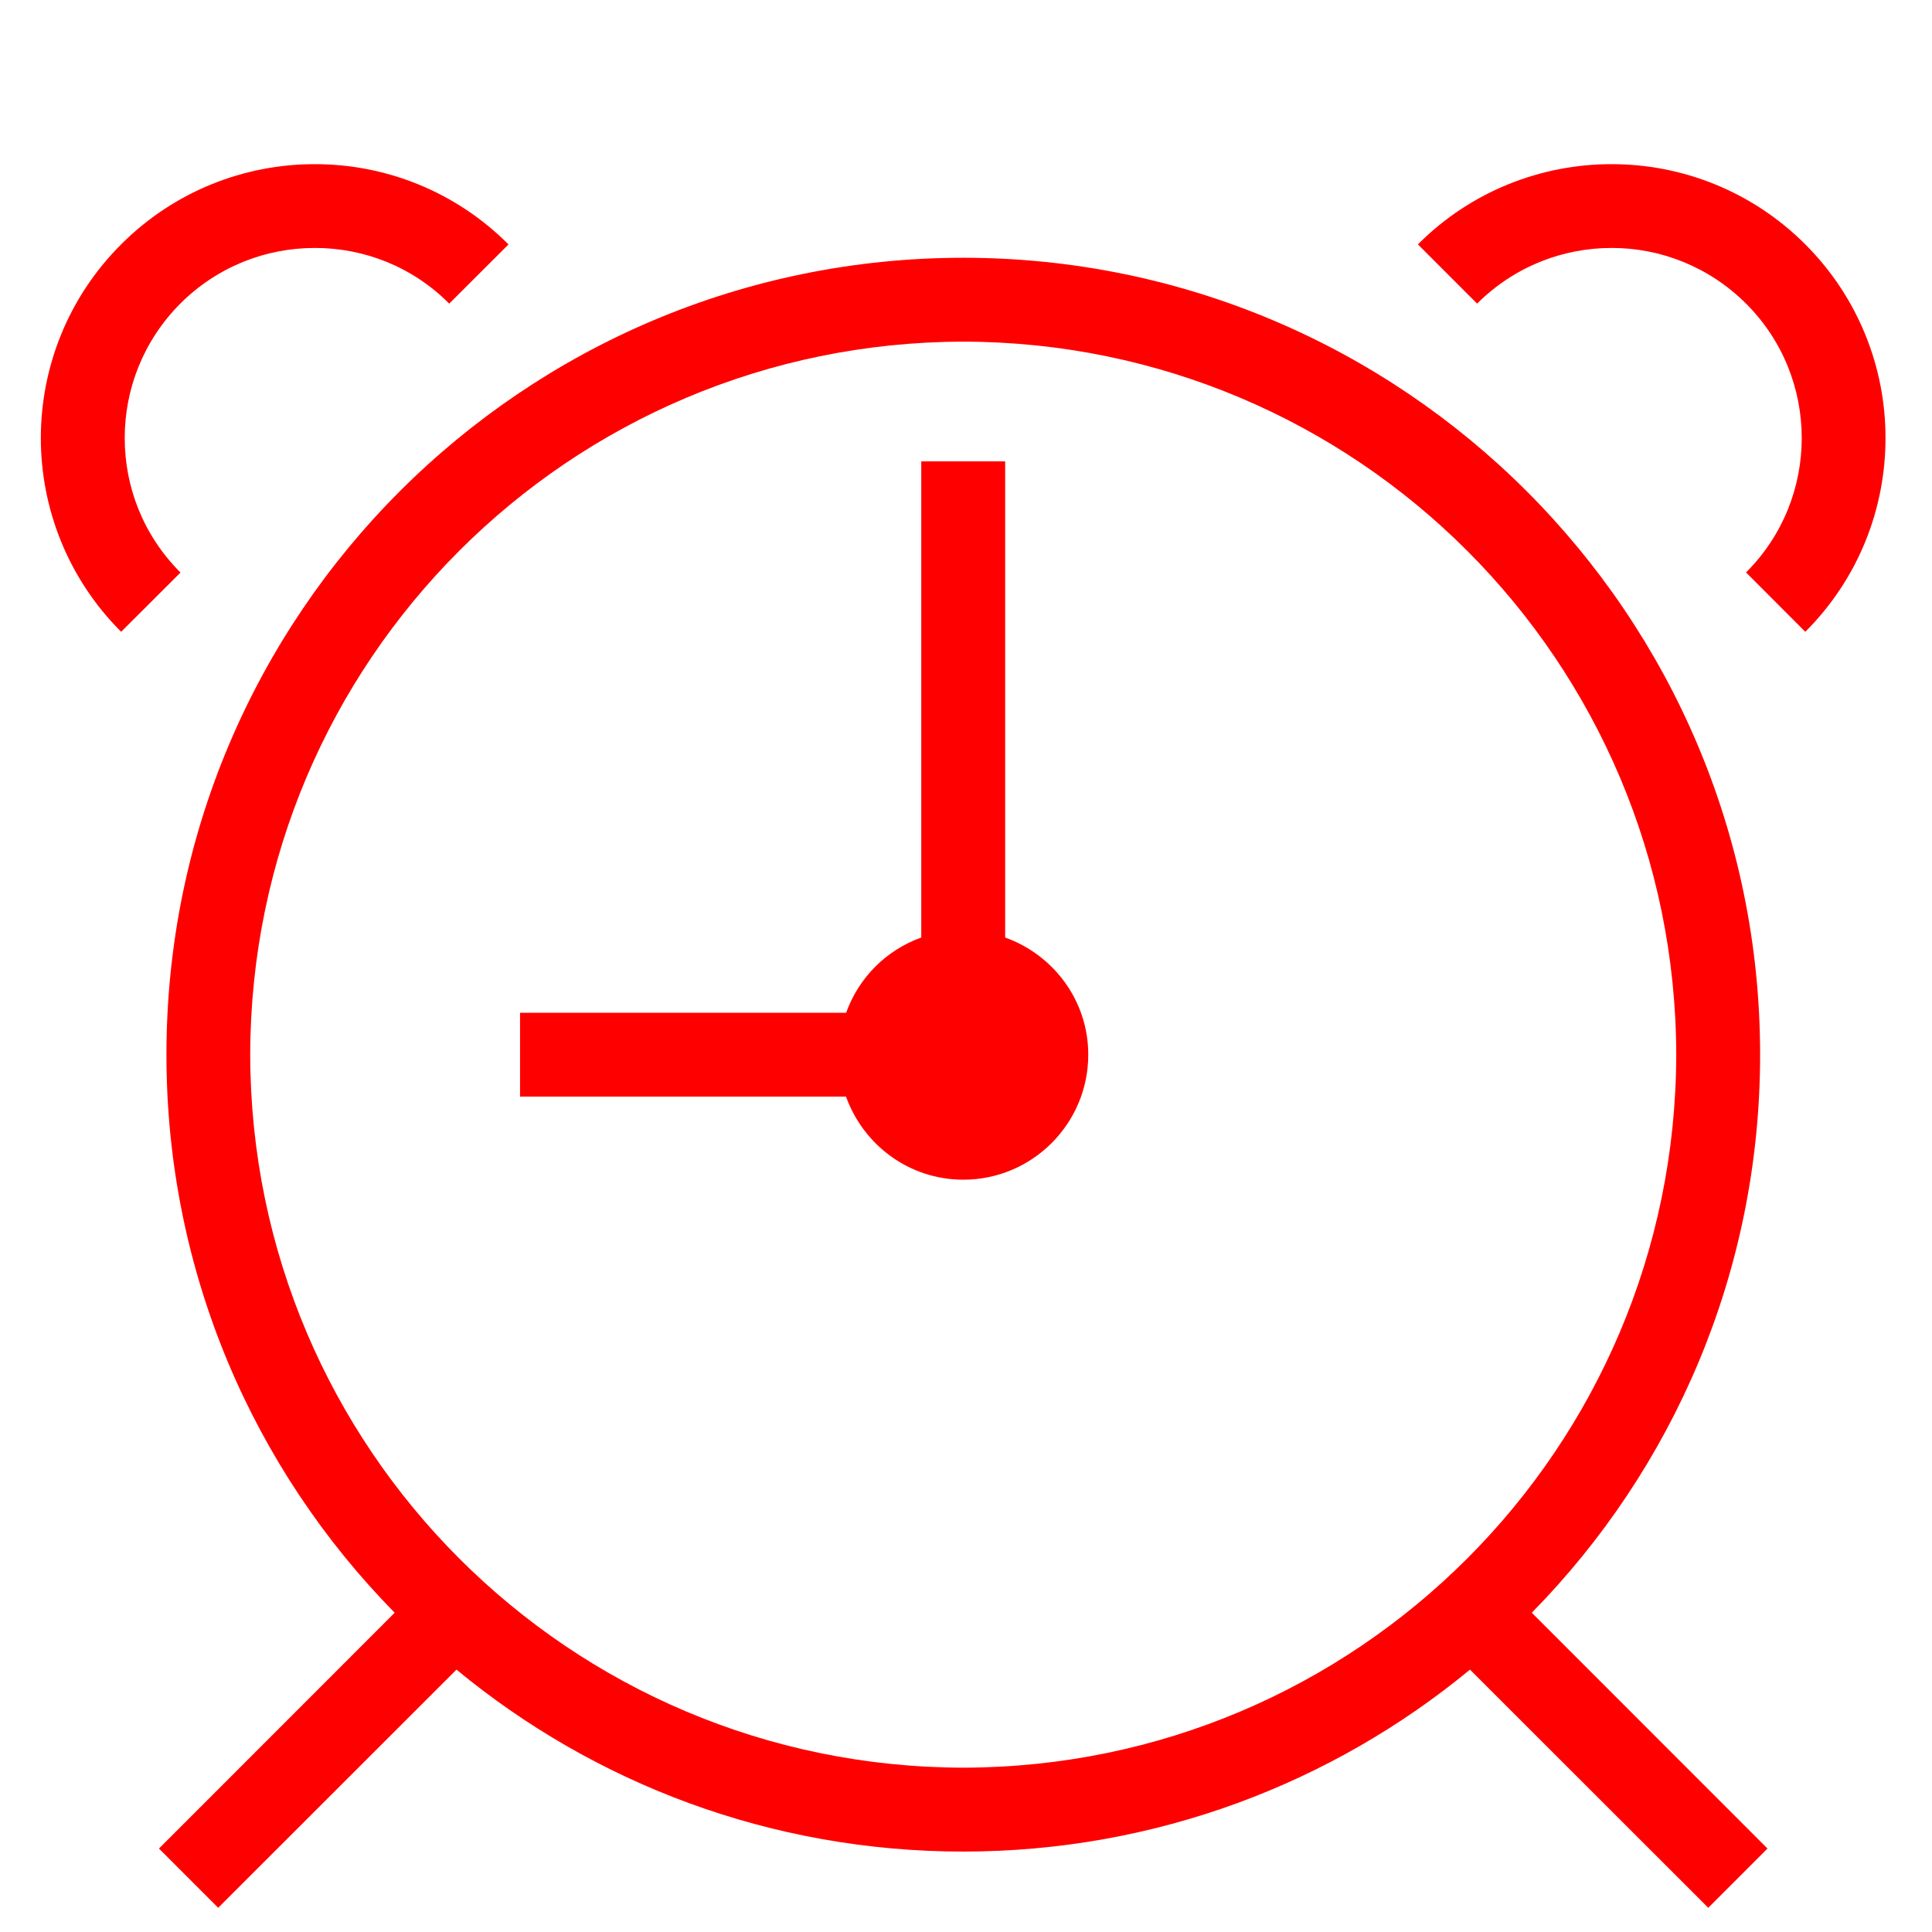 <?xml version="1.0" encoding="utf-8"?>
<!-- Generator: Adobe Illustrator 16.0.0, SVG Export Plug-In . SVG Version: 6.00 Build 0)  -->
<!DOCTYPE svg PUBLIC "-//W3C//DTD SVG 1.1//EN" "http://www.w3.org/Graphics/SVG/1.1/DTD/svg11.dtd">
<svg version="1.1" xmlns="http://www.w3.org/2000/svg" xmlns:xlink="http://www.w3.org/1999/xlink" x="0px" y="0px" width="128px"
	 height="128px" viewBox="0 0 128 128" enable-background="new 0 0 128 128" xml:space="preserve">
<g id="Calque_1">
	<path fill="#FF0000" d="M116.612,69.874c0-29.155-23.642-52.79-52.789-52.796c-29.161,0.007-52.796,23.641-52.796,52.796
		c0,14.404,5.765,27.455,15.121,36.974l-15.616,15.623l3.925,3.925l15.786-15.779c9.12,7.531,20.818,12.055,33.581,12.055
		c12.749-0.007,24.447-4.53,33.567-12.055l15.787,15.779l3.923-3.925l-15.616-15.623C110.841,97.329,116.612,84.278,116.612,69.874z
		 M63.823,117.113c-26.095-0.045-47.202-21.152-47.246-47.239c0.044-26.088,21.15-47.195,47.246-47.239
		c26.088,0.044,47.18,21.151,47.233,47.239C111.003,95.961,89.911,117.068,63.823,117.113z M66.595,62.114V30.565h-5.558v31.548
		c-2.327,0.835-4.146,2.661-4.98,4.988H34.455v5.551h21.594c1.154,3.2,4.176,5.506,7.774,5.506c4.567,0,8.277-3.71,8.277-8.284
		C72.101,66.289,69.796,63.26,66.595,62.114z M8.263,29.02c0-3.229,1.227-6.437,3.681-8.905c2.468-2.461,5.676-3.688,8.913-3.688
		c3.237,0,6.444,1.219,8.905,3.688l3.924-3.917V16.19c-3.533-3.54-8.196-5.321-12.83-5.313c-4.634-0.008-9.297,1.773-12.83,5.313
		c-3.541,3.533-5.321,8.188-5.321,12.83c0,4.634,1.773,9.29,5.321,12.838l3.932-3.925C9.482,35.458,8.263,32.25,8.263,29.02z
		 M119.606,16.19c-3.54-3.54-8.203-5.321-12.83-5.313c-4.641-0.008-9.305,1.773-12.837,5.313l3.924,3.925
		c2.469-2.461,5.676-3.688,8.913-3.688c3.23,0,6.429,1.227,8.905,3.688c2.461,2.46,3.688,5.676,3.688,8.905
		c0,3.237-1.227,6.444-3.688,8.906l3.925,3.932c3.547-3.541,5.32-8.204,5.313-12.838C124.927,24.379,123.138,19.724,119.606,16.19z"
		/>
</g>
<g id="Calque_2" display="none">
	<g display="inline">
		<path fill="#FF0000" d="M58.242,71.699l2.234,26.217l31.167-59.624L32.04,69.458L58.242,71.699z M64.55,77.678l-0.964-11.314
			l-2.424-0.213l-8.907-0.759L78.004,51.93L64.55,77.678z M70.142,16.587V9.075h-5.767v7.512
			c-23.596,1.438-42.438,20.281-43.876,43.869h-7.512v5.767h7.512c1.438,23.589,20.281,42.423,43.876,43.869v7.505h5.767v-7.505
			c23.589-1.446,42.416-20.28,43.862-43.869h7.52v-5.767h-7.52C112.558,36.868,93.73,18.026,70.142,16.587z M67.259,104.465
			c-22.72-0.044-41.095-18.427-41.125-41.125c0.029-22.712,18.404-41.087,41.125-41.131c22.697,0.044,41.072,18.419,41.116,41.131
			C108.331,86.053,89.956,104.421,67.259,104.465z"/>
	</g>
</g>
</svg>
